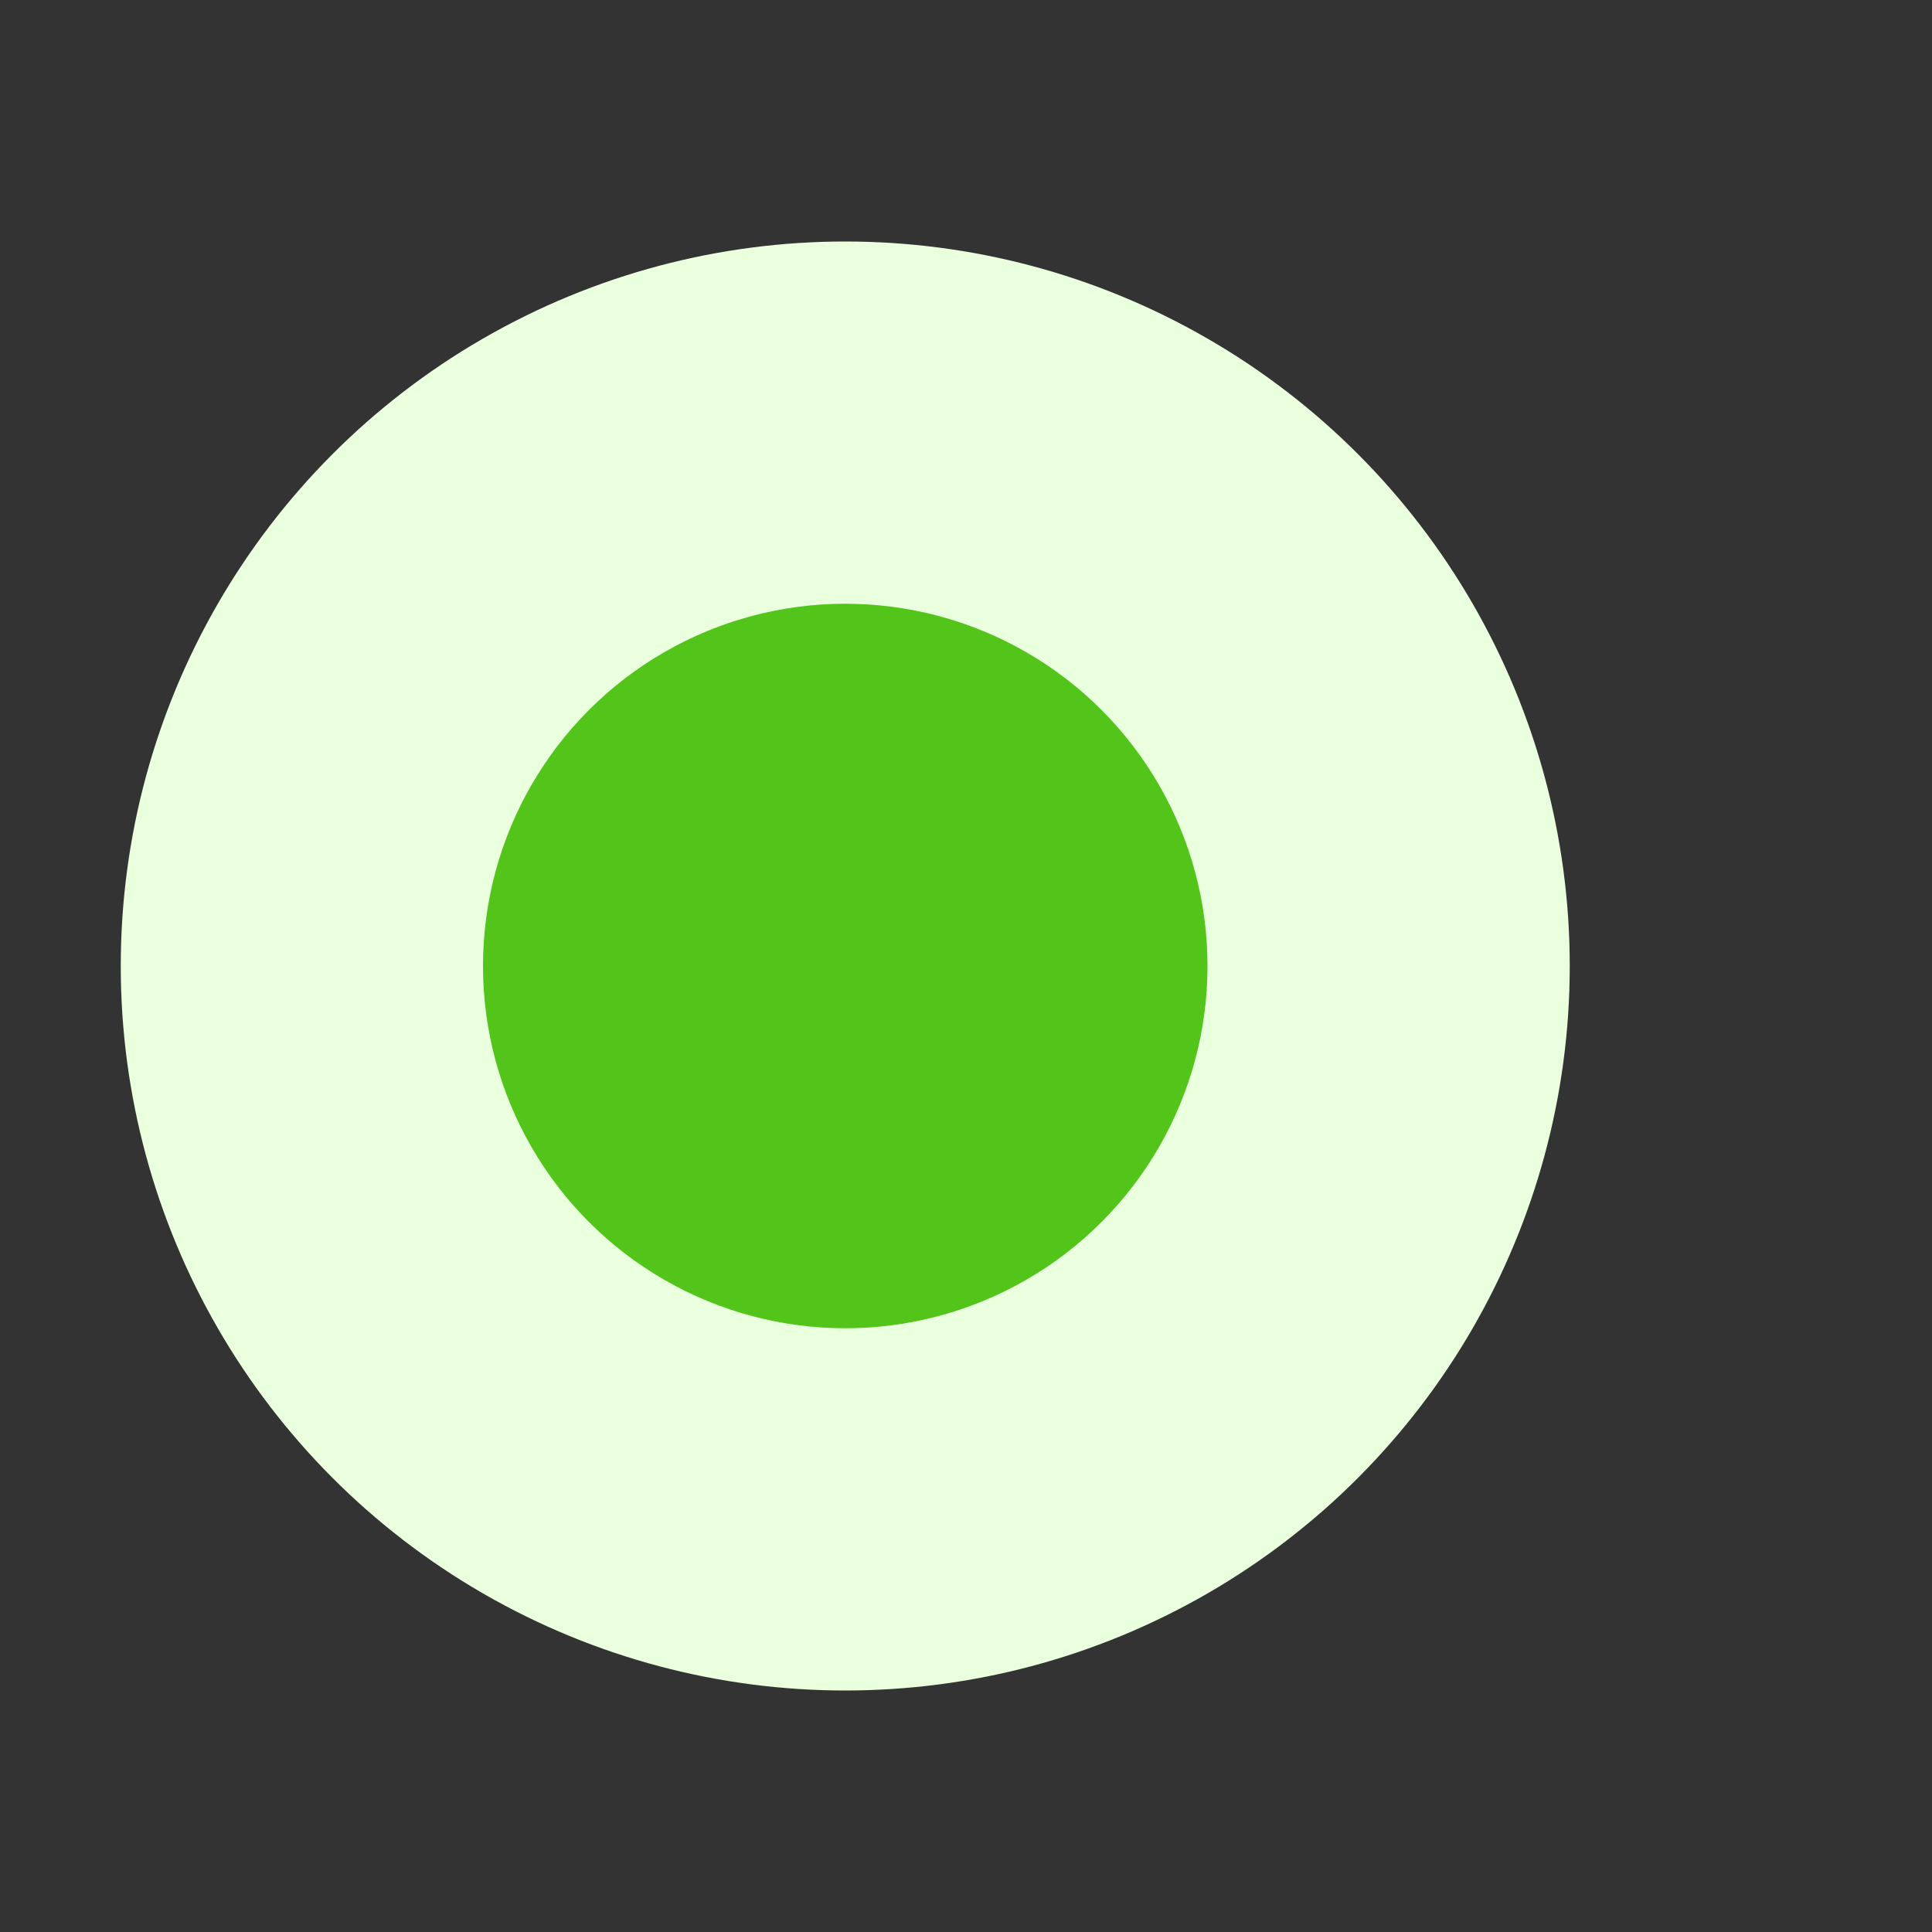 <svg xmlns="http://www.w3.org/2000/svg" width="16" height="16" viewBox="0 0 16 16">
  <rect x="0" y="0" width="16" height="16" fill="#333333" stroke="none"/>
  <defs>
    <style>
      .cls-1 {
        fill: none;
      }

      .cls-2 {
        fill: #e9ffde;
      }

      .cls-3 {
        fill: #52c41a;
      }
    </style>
  </defs>
  <g id="table_icon_Pass" transform="translate(-144 -5)">
    <rect id="矩形_2678" data-name="矩形 2678" class="cls-1" width="16" height="16" transform="translate(144 5)"/>
    <circle id="椭圆_57" data-name="椭圆 57" class="cls-2" cx="6" cy="6" r="6" transform="translate(145 7)"/>
    <circle id="椭圆_58" data-name="椭圆 58" class="cls-3" cx="3" cy="3" r="3" transform="translate(148 10)"/>
  </g>
</svg>
